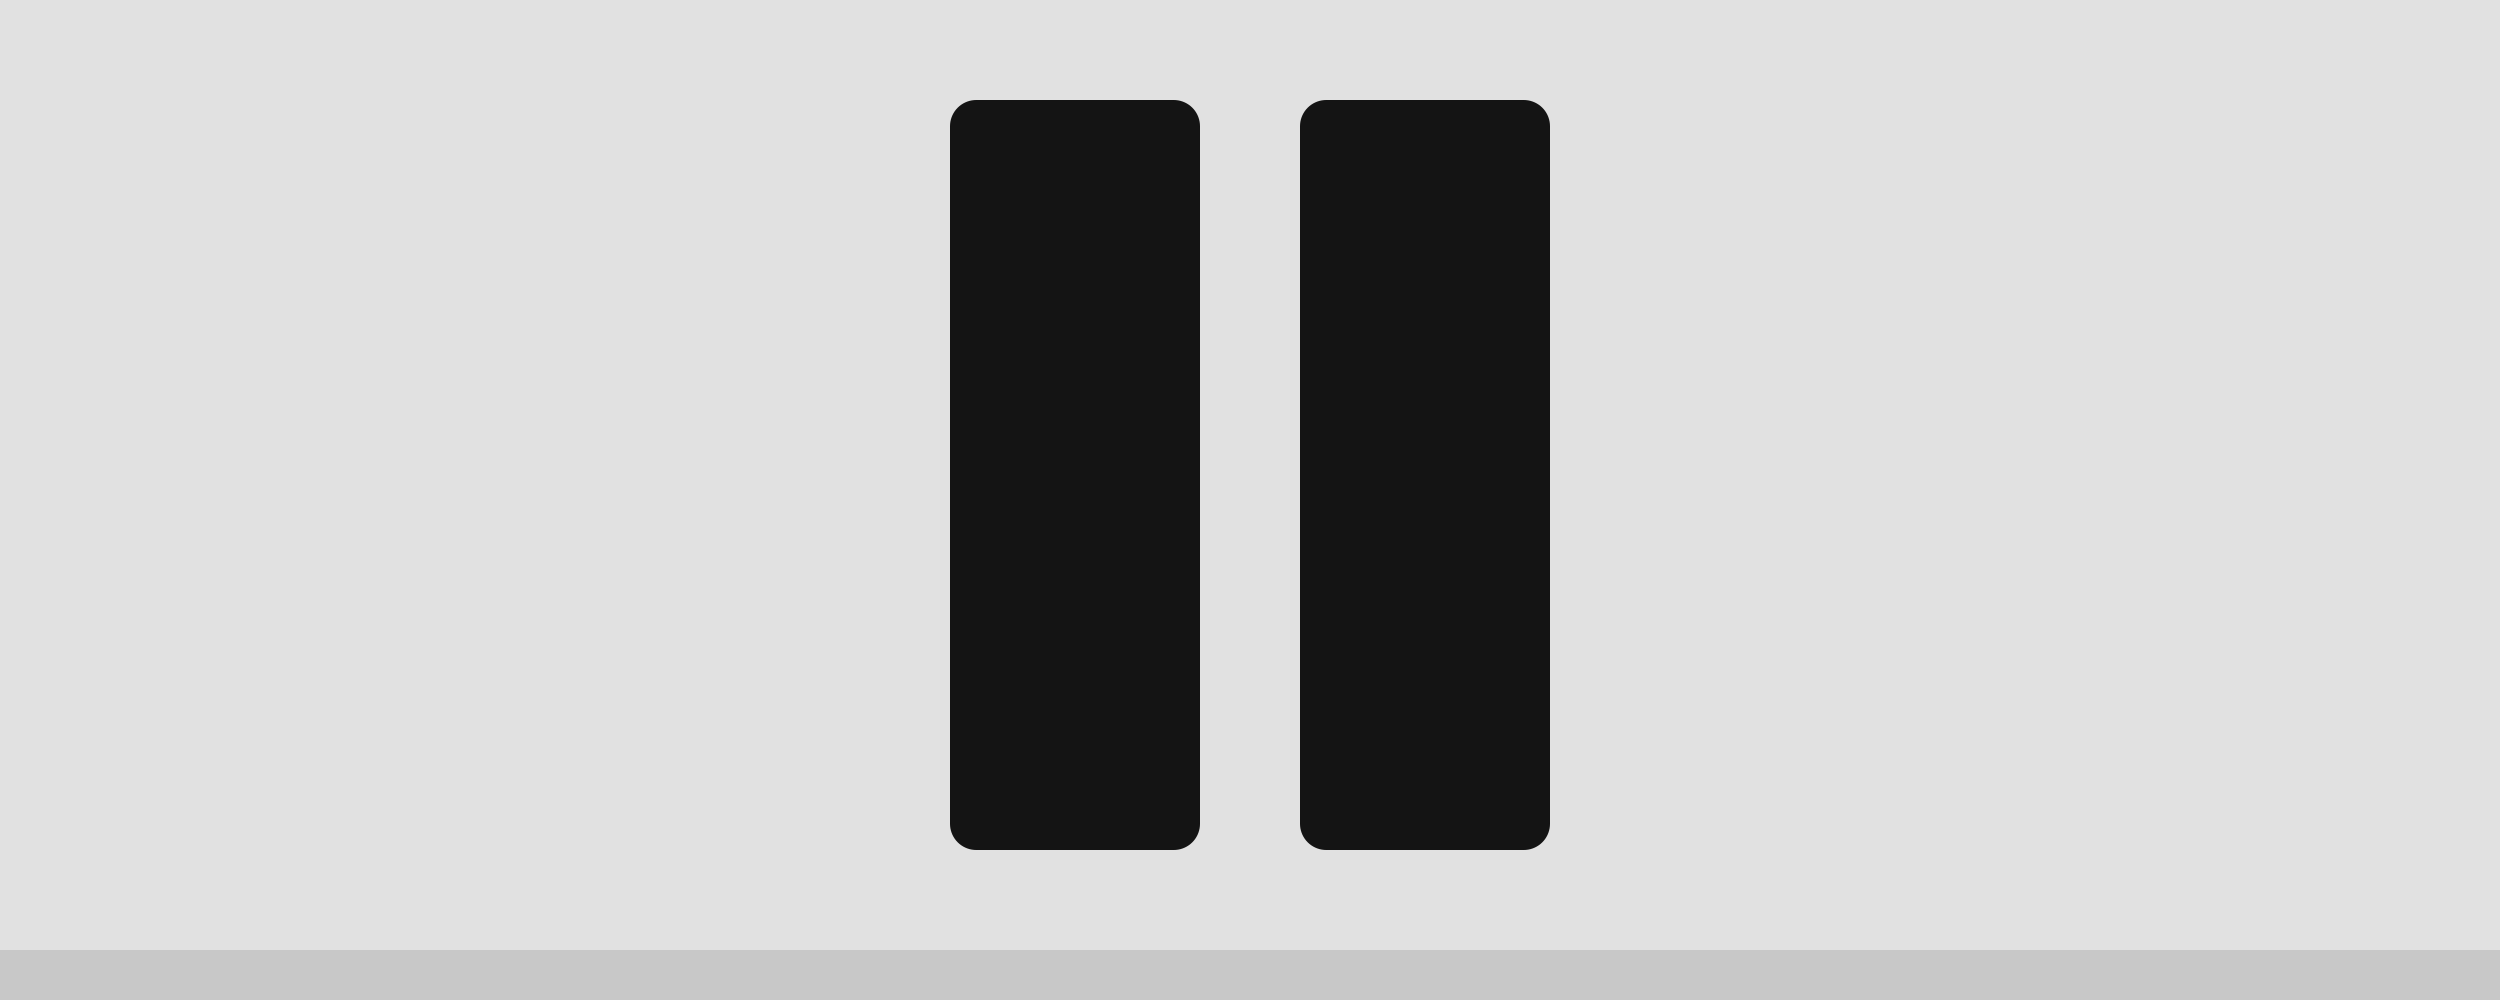 <?xml version="1.0" encoding="UTF-8" standalone="no"?>
<!-- Created with Inkscape (http://www.inkscape.org/) -->

<svg
   xmlns:dc="http://purl.org/dc/elements/1.1/"
   xmlns:cc="http://creativecommons.org/ns#"
   xmlns:rdf="http://www.w3.org/1999/02/22-rdf-syntax-ns#"
   xmlns:svg="http://www.w3.org/2000/svg"
   xmlns="http://www.w3.org/2000/svg"
   xmlns:sodipodi="http://sodipodi.sourceforge.net/DTD/sodipodi-0.dtd"
   xmlns:inkscape="http://www.inkscape.org/namespaces/inkscape"
   width="100"
   height="40"
   id="svg2985"
   version="1.1"
   inkscape:version="0.48.2 r9819"
   sodipodi:docname="game_pause.svg"
   inkscape:export-filename="/Users/Victor/Documents/Custom/XCode/FALLING DOTS/Falling Dots/Falling Dots/Resources/game_pauseSelected.png"
   inkscape:export-xdpi="90"
   inkscape:export-ydpi="90">
  <defs
     id="defs2987" />
  <sodipodi:namedview
     id="base"
     pagecolor="#ffffff"
     bordercolor="#666666"
     borderopacity="1.0"
     inkscape:pageopacity="0.0"
     inkscape:pageshadow="2"
     inkscape:zoom="8.1089109"
     inkscape:cx="50"
     inkscape:cy="19.750009"
     inkscape:document-units="px"
     inkscape:current-layer="layer1"
     showgrid="false"
     inkscape:window-width="1280"
     inkscape:window-height="752"
     inkscape:window-x="0"
     inkscape:window-y="0"
     inkscape:window-maximized="1" />
  <g
     inkscape:label="Layer 1"
     inkscape:groupmode="layer"
     id="layer1"
     transform="translate(0,-1012.362)">
    <rect
       style="fill:#e1e1e1;fill-opacity:1;stroke:none"
       id="rect3761"
       width="100"
       height="40"
       x="0"
       y="1012.362" />
    <rect
       style="fill:#141414;fill-opacity:1;stroke:#141414;stroke-width:2.1;stroke-linecap:butt;stroke-linejoin:round;stroke-miterlimit:4;stroke-opacity:1;stroke-dasharray:none;stroke-dashoffset:0"
       id="rect4271"
       width="7.9"
       height="27.9"
       x="39.05"
       y="1017.412" />
    <rect
       y="1017.412"
       x="53.05"
       height="27.9"
       width="7.9"
       id="rect4273"
       style="fill:#141414;fill-opacity:1;stroke:#141414;stroke-width:2.1;stroke-linecap:butt;stroke-linejoin:round;stroke-miterlimit:4;stroke-opacity:1;stroke-dasharray:none;stroke-dashoffset:0" />
    <path
       style="fill:none;stroke:#c8c8c8;stroke-width:2;stroke-linecap:butt;stroke-linejoin:miter;stroke-miterlimit:4;stroke-opacity:1;stroke-dasharray:none"
       d="m 0,1051.362 100,0"
       id="path3753"
       inkscape:connector-curvature="0"
       sodipodi:nodetypes="cc" />
  </g>
</svg>
